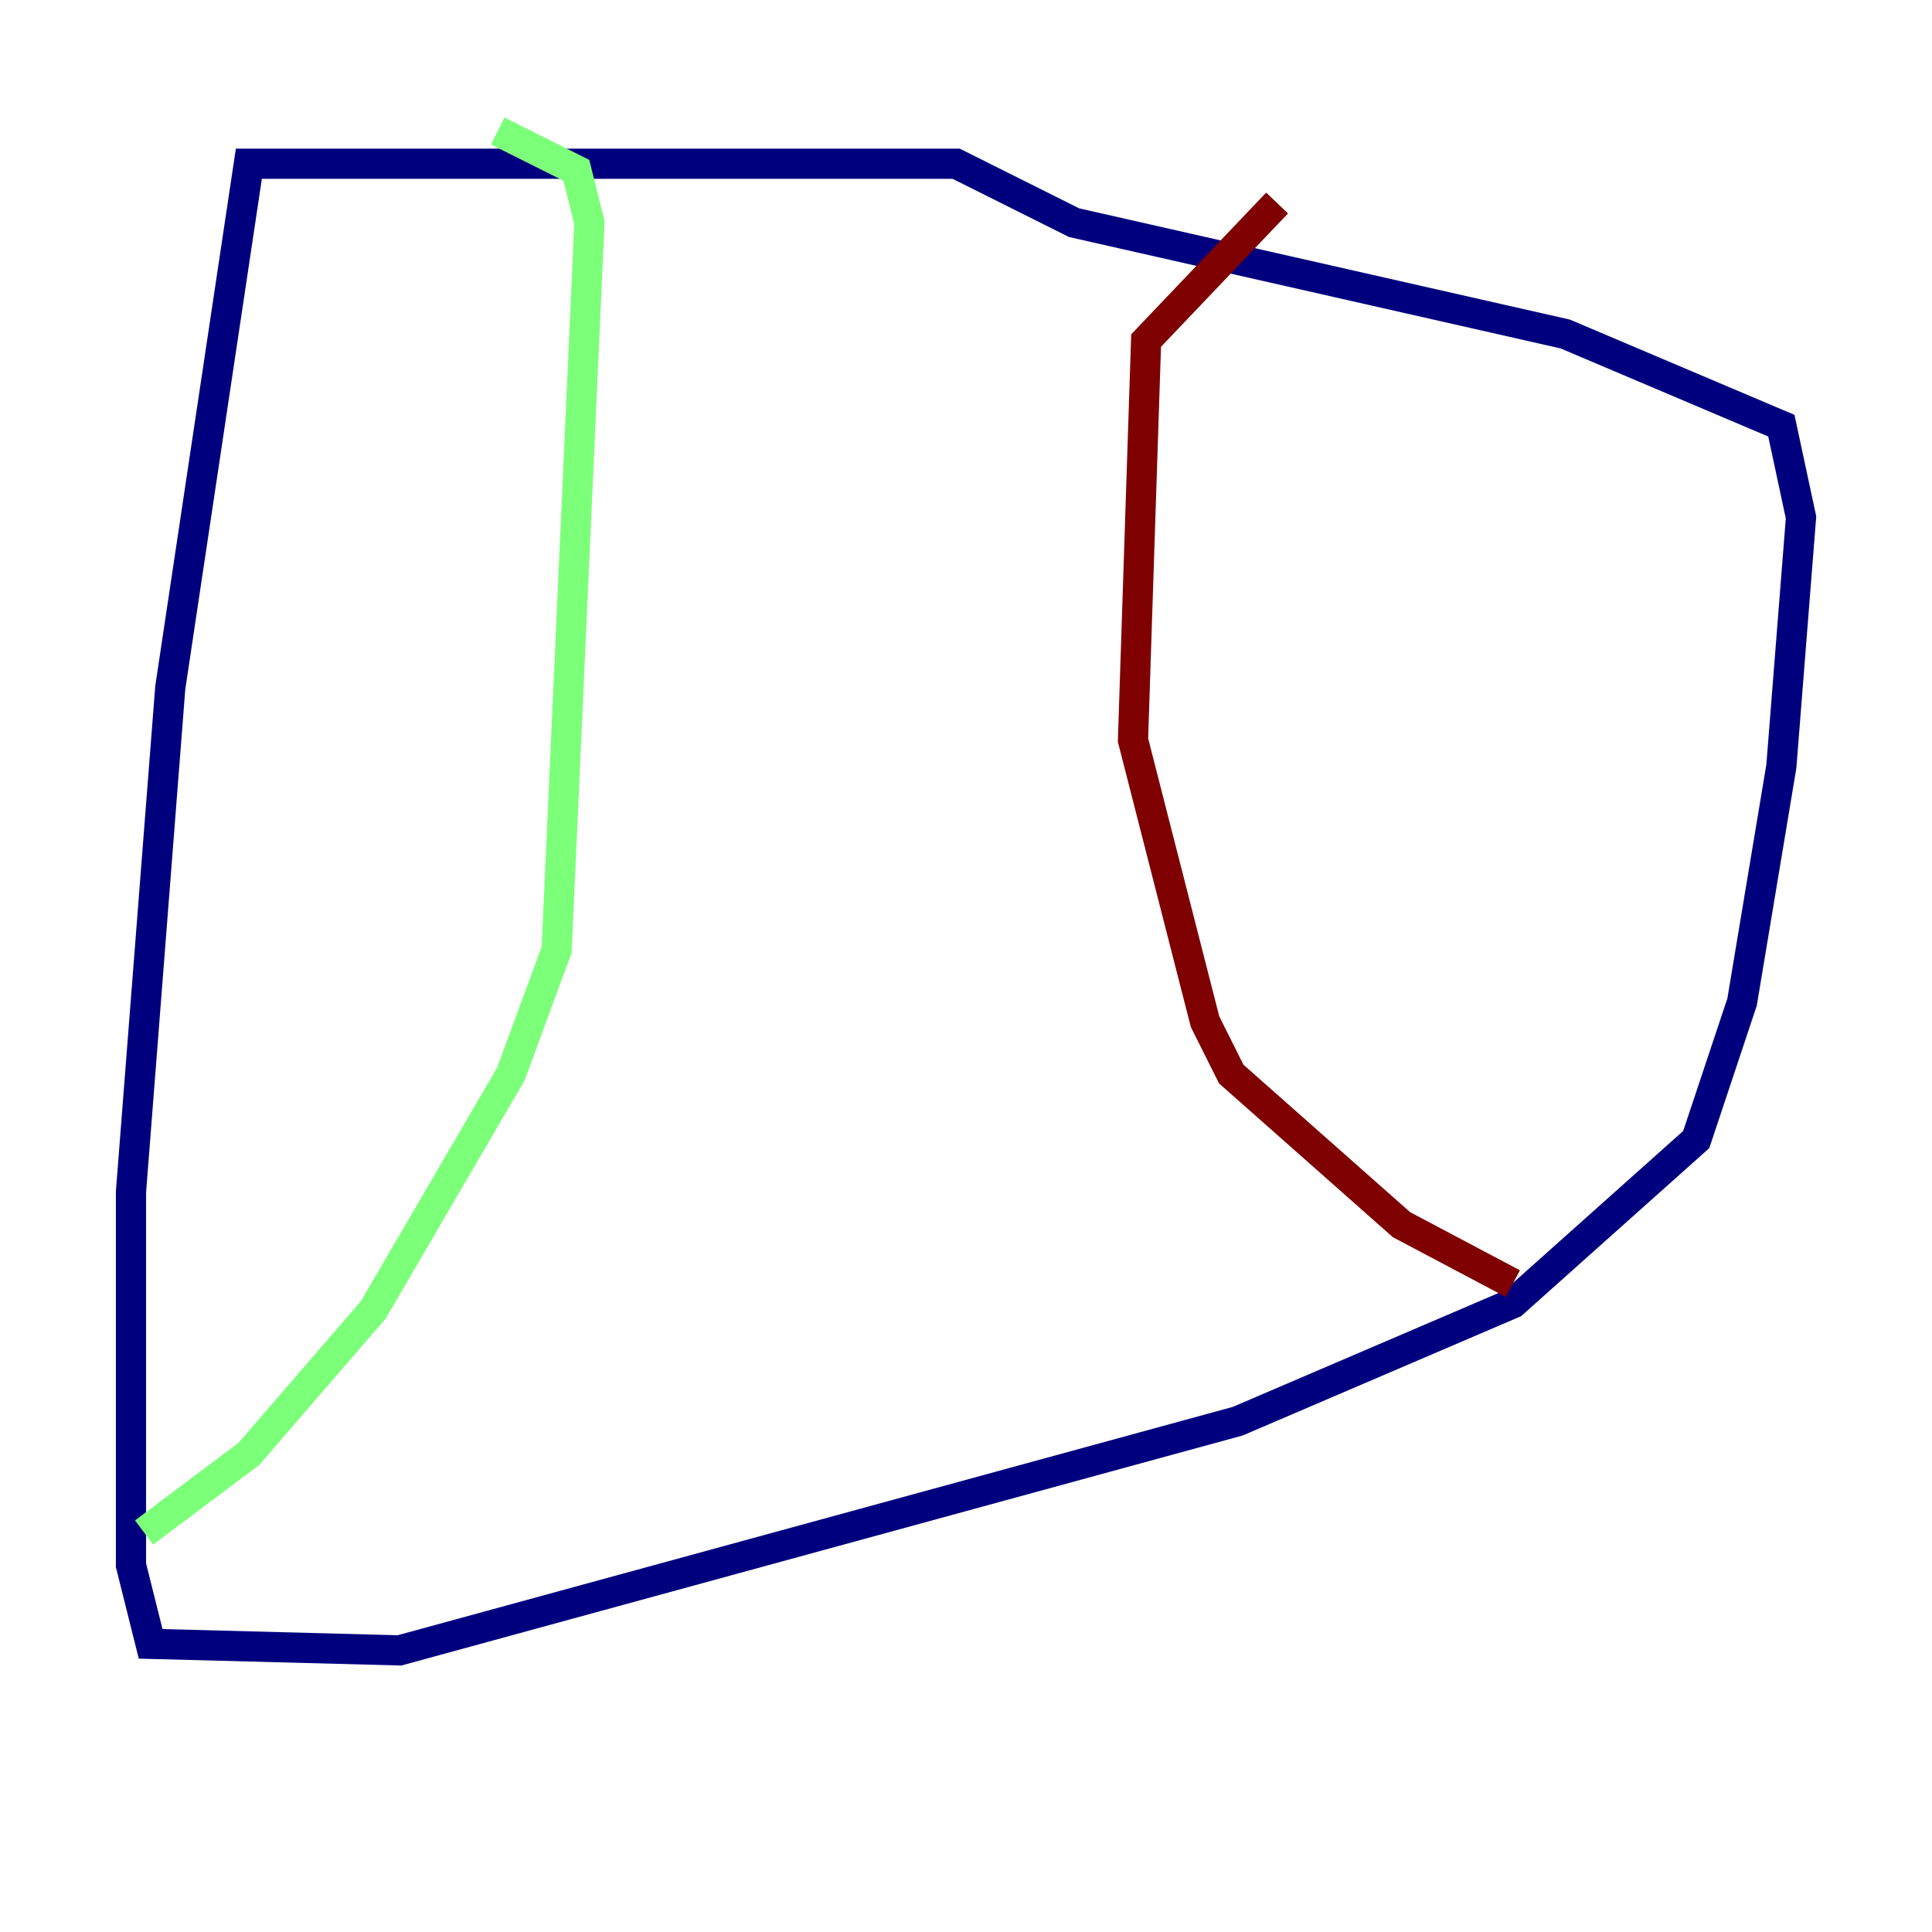 <?xml version="1.0" encoding="utf-8" ?>
<svg baseProfile="tiny" height="128" version="1.2" viewBox="0,0,128,128" width="128" xmlns="http://www.w3.org/2000/svg" xmlns:ev="http://www.w3.org/2001/xml-events" xmlns:xlink="http://www.w3.org/1999/xlink"><defs /><polyline fill="none" points="49.464,10.848 16.488,10.848 11.281,45.559 8.678,78.969 8.678,103.702 9.98,108.909 26.468,109.342 82.007,94.156 100.231,86.346 112.38,75.498 115.417,66.386 118.02,50.766 119.322,34.278 118.02,28.203 103.702,22.129 71.159,14.752 63.349,10.848 49.464,10.848" stroke="#00007f" stroke-width="2" /><polyline fill="none" points="9.546,101.532 16.488,96.325 24.732,86.78 33.844,71.159 36.881,62.915 39.051,14.752 38.183,11.281 32.976,8.678" stroke="#7cff79" stroke-width="2" /><polyline fill="none" points="100.231,85.044 92.854,81.139 81.573,71.159 79.837,67.688 75.064,49.031 75.932,22.563 84.61,13.451" stroke="#7f0000" stroke-width="2" /></svg>